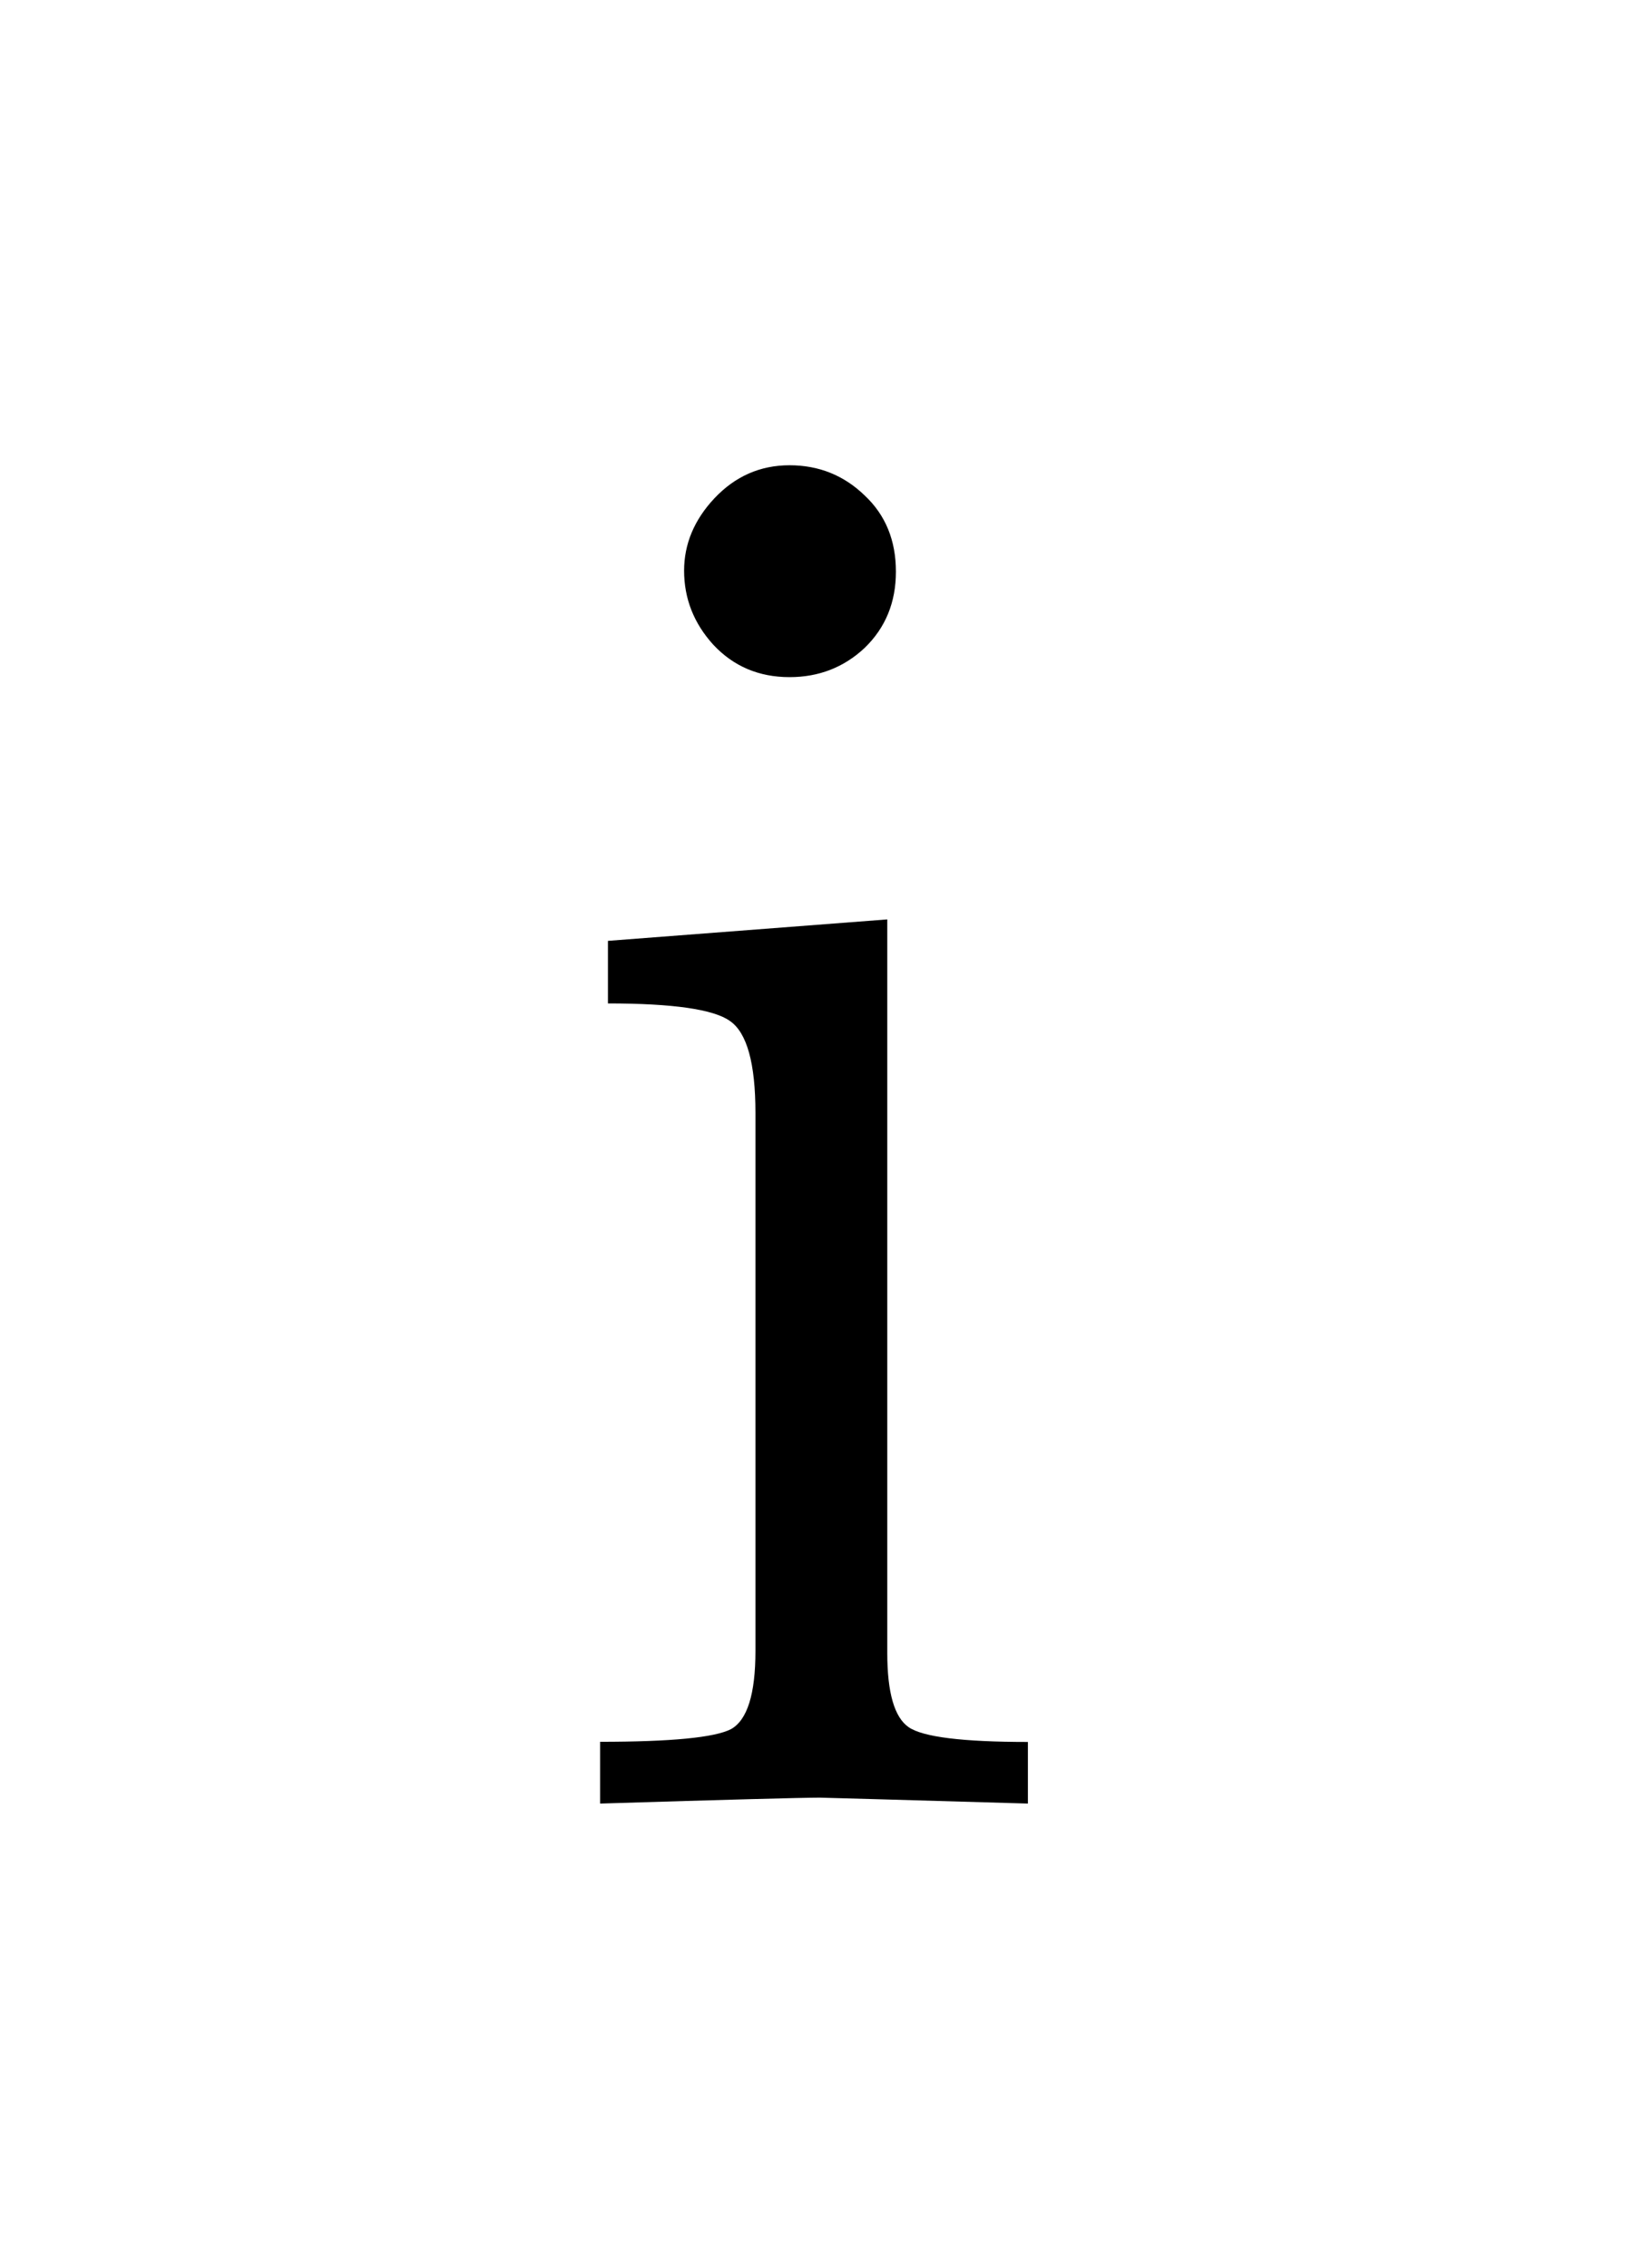 <?xml version="1.0" encoding="UTF-8" standalone="no"?>
<!-- Created with Inkscape (http://www.inkscape.org/) -->

<svg
   xmlns:dc="http://purl.org/dc/elements/1.1/"
   xmlns:cc="http://creativecommons.org/ns#"
   xmlns:rdf="http://www.w3.org/1999/02/22-rdf-syntax-ns#"
   xmlns:svg="http://www.w3.org/2000/svg"
   xmlns="http://www.w3.org/2000/svg"
   xmlns:sodipodi="http://sodipodi.sourceforge.net/DTD/sodipodi-0.dtd"
   xmlns:inkscape="http://www.inkscape.org/namespaces/inkscape"
   width="2.9mm"
   height="4mm"
   viewBox="0 0 10.276 14.173"
   id="svg2"
   version="1.1"
   inkscape:version="0.92.3 (2405546, 2018-03-11)"
   sodipodi:docname="li.svg">
  <defs
     id="defs4" />
  <sodipodi:namedview
     id="base"
     pagecolor="#ffffff"
     bordercolor="#666666"
     borderopacity="1.0"
     inkscape:pageopacity="0.0"
     inkscape:pageshadow="2"
     inkscape:zoom="3.959798"
     inkscape:cx="-145.45084"
     inkscape:cy="15.941973"
     inkscape:document-units="px"
     inkscape:current-layer="layer1"
     showgrid="false"
     inkscape:window-width="1920"
     inkscape:window-height="1025"
     inkscape:window-x="0"
     inkscape:window-y="0"
     inkscape:window-maximized="1" />
  <g
     inkscape:label="Layer 1"
     inkscape:groupmode="layer"
     id="layer1"
     transform="translate(0,-1038.189)">
    <g
       aria-label="i"
       style="font-style:normal;font-variant:normal;font-weight:500;font-stretch:normal;line-height:0%;font-family:'CMU Serif';-inkscape-font-specification:'CMU Serif Medium';text-align:center;letter-spacing:0px;word-spacing:0px;text-anchor:middle;fill:#000000;fill-opacity:1;stroke:none;stroke-width:1px;stroke-linecap:butt;stroke-linejoin:miter;stroke-opacity:1"
       id="text4133">
      <path
         d="m 3.751,1049.458 v -0.385 q 0.665,0 0.818,-0.079 0.153,-0.085 0.153,-0.488 v -3.363 q 0,-0.464 -0.159,-0.574 -0.153,-0.11 -0.763,-0.11 v -0.391 l 1.746,-0.134 v 4.584 q 0,0.372 0.134,0.464 0.134,0.092 0.745,0.092 v 0.385 q -1.276,-0.037 -1.3,-0.037 -0.171,0 -1.373,0.037 z m 0.525,-7.703 q 0,-0.25 0.189,-0.452 0.195,-0.207 0.47,-0.207 0.275,0 0.47,0.189 0.195,0.183 0.195,0.476 0,0.287 -0.195,0.476 -0.195,0.183 -0.47,0.183 -0.287,0 -0.476,-0.202 -0.183,-0.201 -0.183,-0.464 z"
         style="font-size:12.5px;line-height:1.25;fill:#000000"
         id="path9"
         inkscape:connector-curvature="0" />
    </g>
  </g>
</svg>
